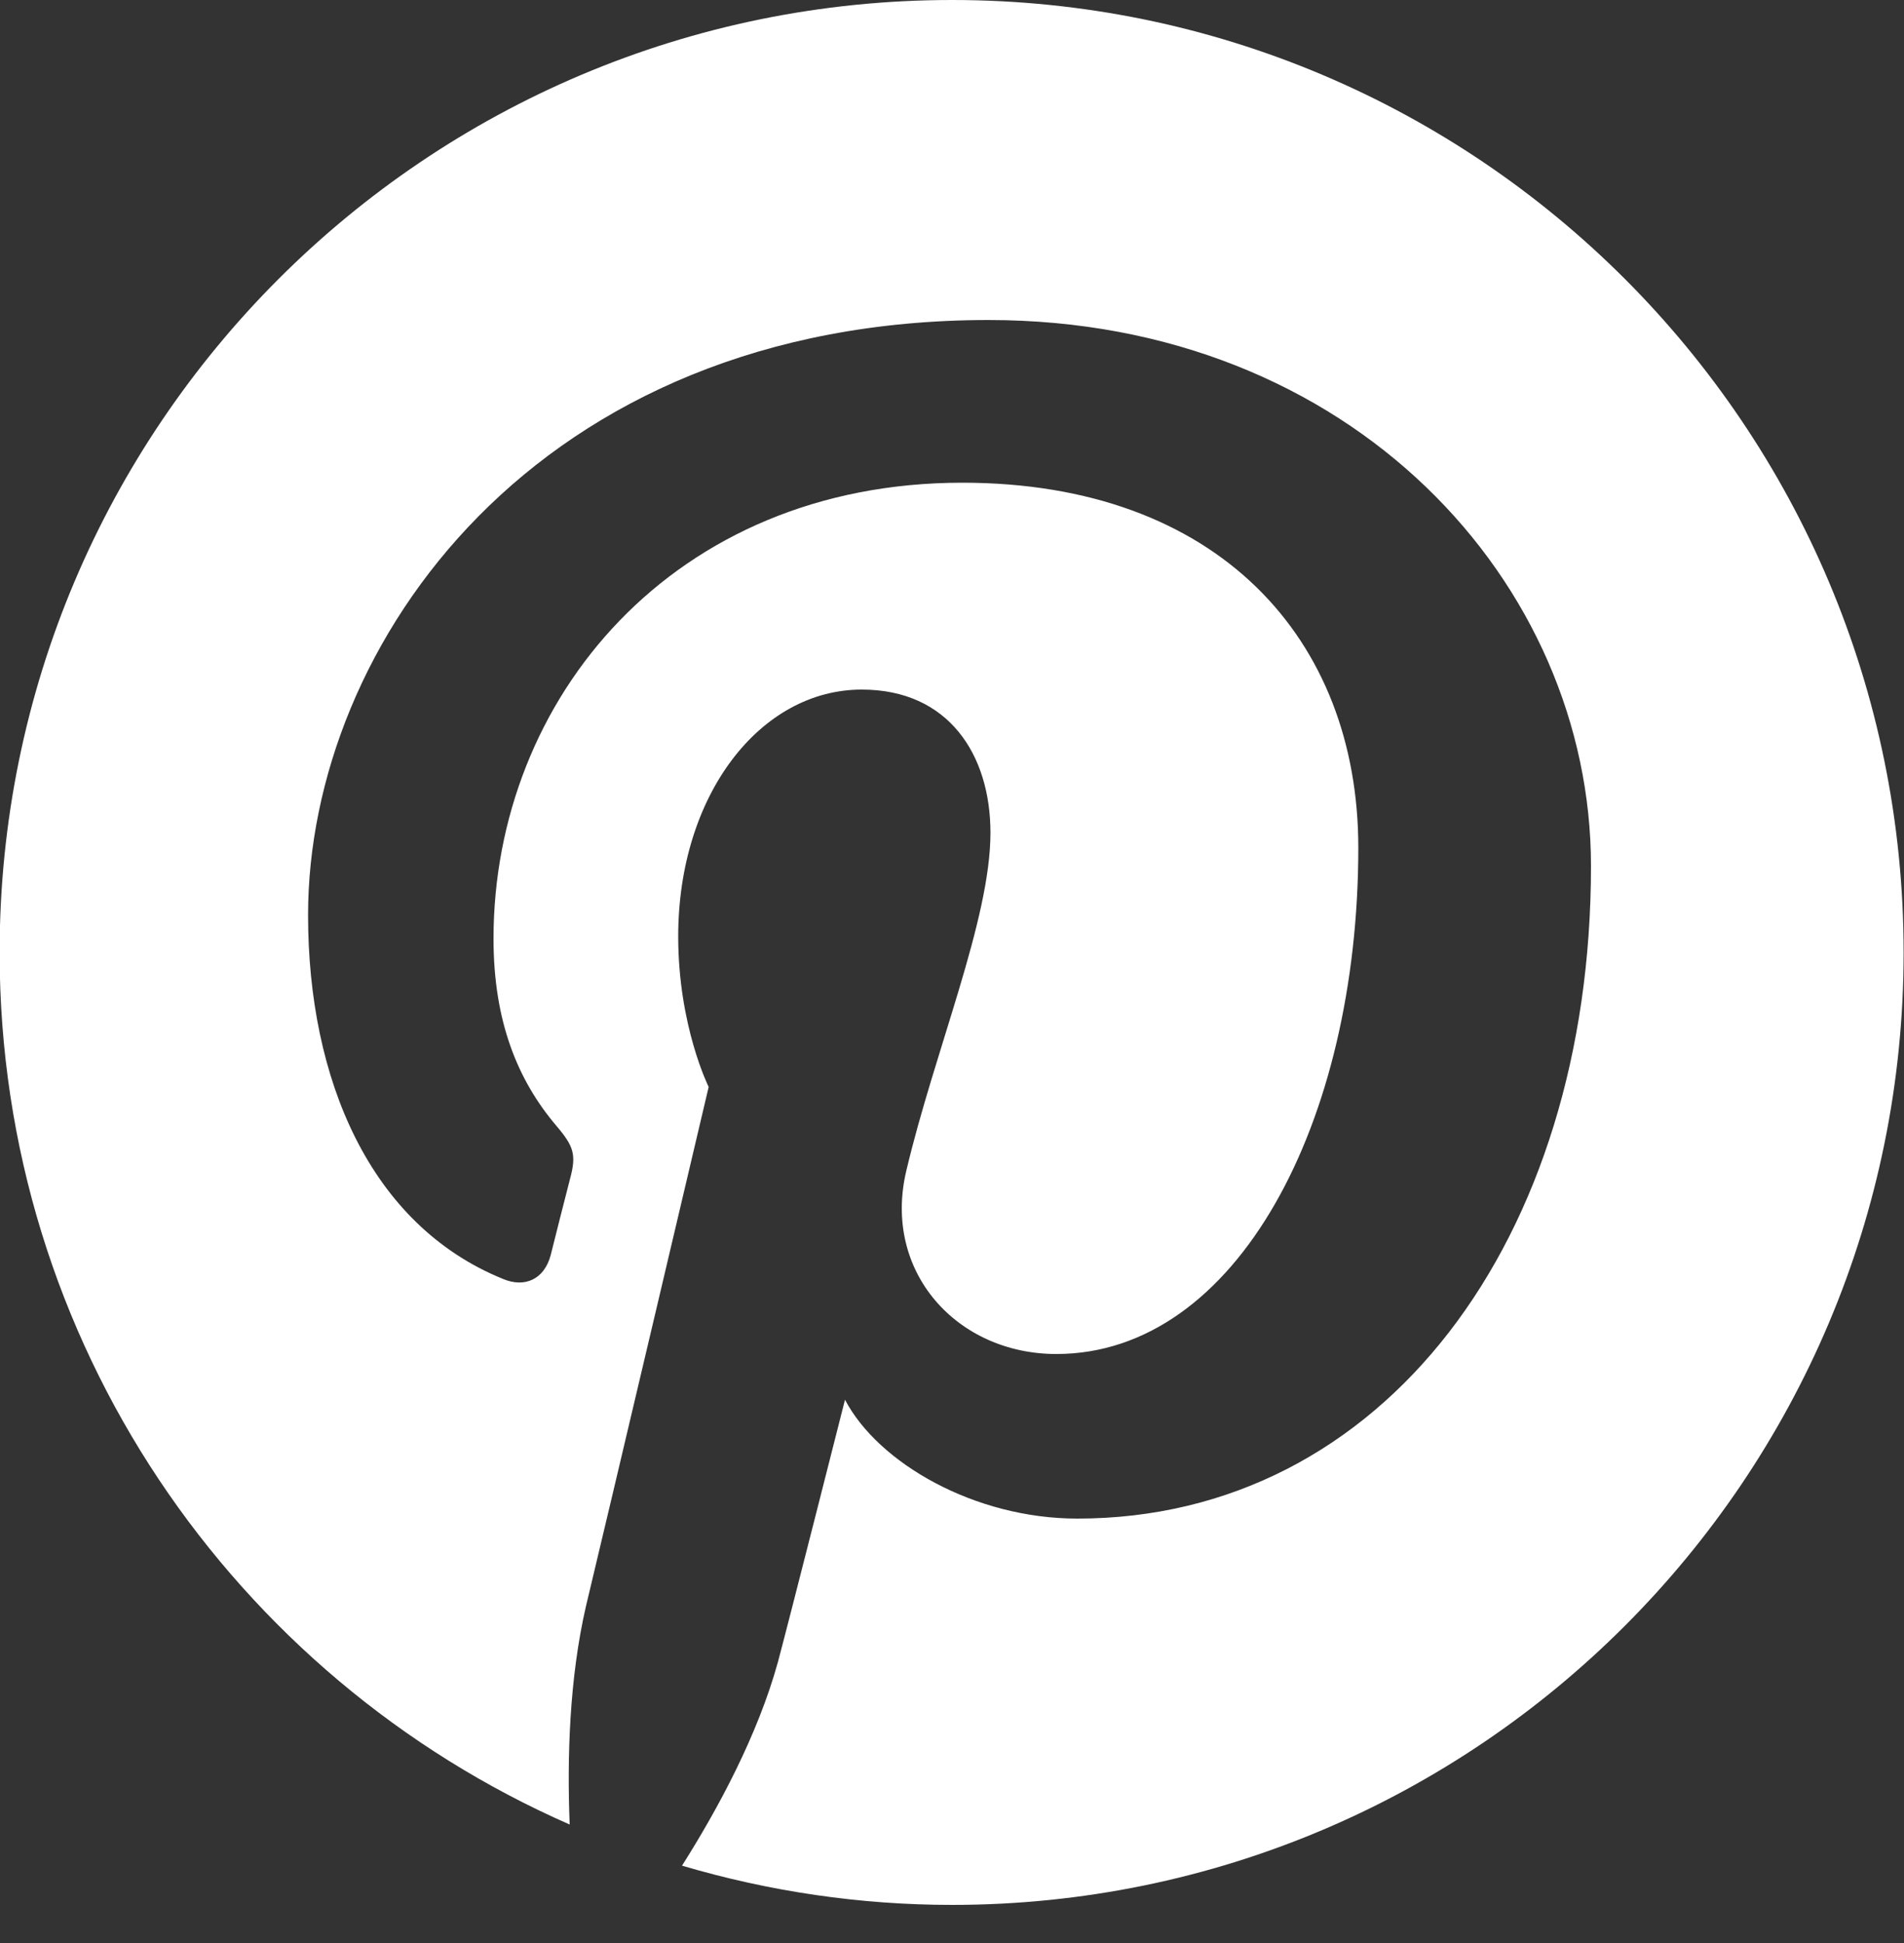 <svg width="50" height="51" viewBox="0 0 50 51" fill="none" xmlns="http://www.w3.org/2000/svg" xmlns:xlink="http://www.w3.org/1999/xlink">
	<rect x="0" y="0" width="50" height="51" fill="#333333" stroke="none"/>
	<desc>
			Created with Pixso.
	</desc>
	<defs/>
	<path id="Vector" d="M25 0C11.19 0 -0.01 11.19 -0.01 25C-0.01 35.23 6.15 44.03 14.96 47.89C14.89 46.15 14.95 44.05 15.39 42.15C15.88 40.12 18.61 28.53 18.61 28.53C18.61 28.53 17.81 26.93 17.81 24.58C17.81 20.87 19.96 18.1 22.63 18.1C24.91 18.1 26.01 19.81 26.01 21.86C26.01 24.14 24.55 27.56 23.8 30.73C23.17 33.38 25.13 35.54 27.74 35.54C32.48 35.54 35.67 29.46 35.67 22.25C35.67 16.77 31.98 12.67 25.27 12.67C17.69 12.67 12.96 18.33 12.96 24.64C12.96 26.82 13.6 28.36 14.61 29.55C15.07 30.09 15.14 30.31 14.97 30.94C14.85 31.4 14.57 32.51 14.46 32.95C14.29 33.58 13.78 33.81 13.21 33.57C9.71 32.15 8.09 28.32 8.09 24.02C8.09 16.92 14.08 8.4 25.96 8.4C35.5 8.4 41.78 15.31 41.78 22.73C41.78 32.53 36.33 39.86 28.29 39.86C25.59 39.86 23.06 38.4 22.19 36.74C22.19 36.74 20.73 42.5 20.43 43.62C19.9 45.54 18.86 47.47 17.91 48.97C20.21 49.65 22.6 50 25 50C38.8 50 49.99 38.8 49.99 25C49.99 11.19 38.8 0 25 0Z" fill="#FFFFFF" fill-opacity="1" fill-rule="nonzero"/>
</svg>

